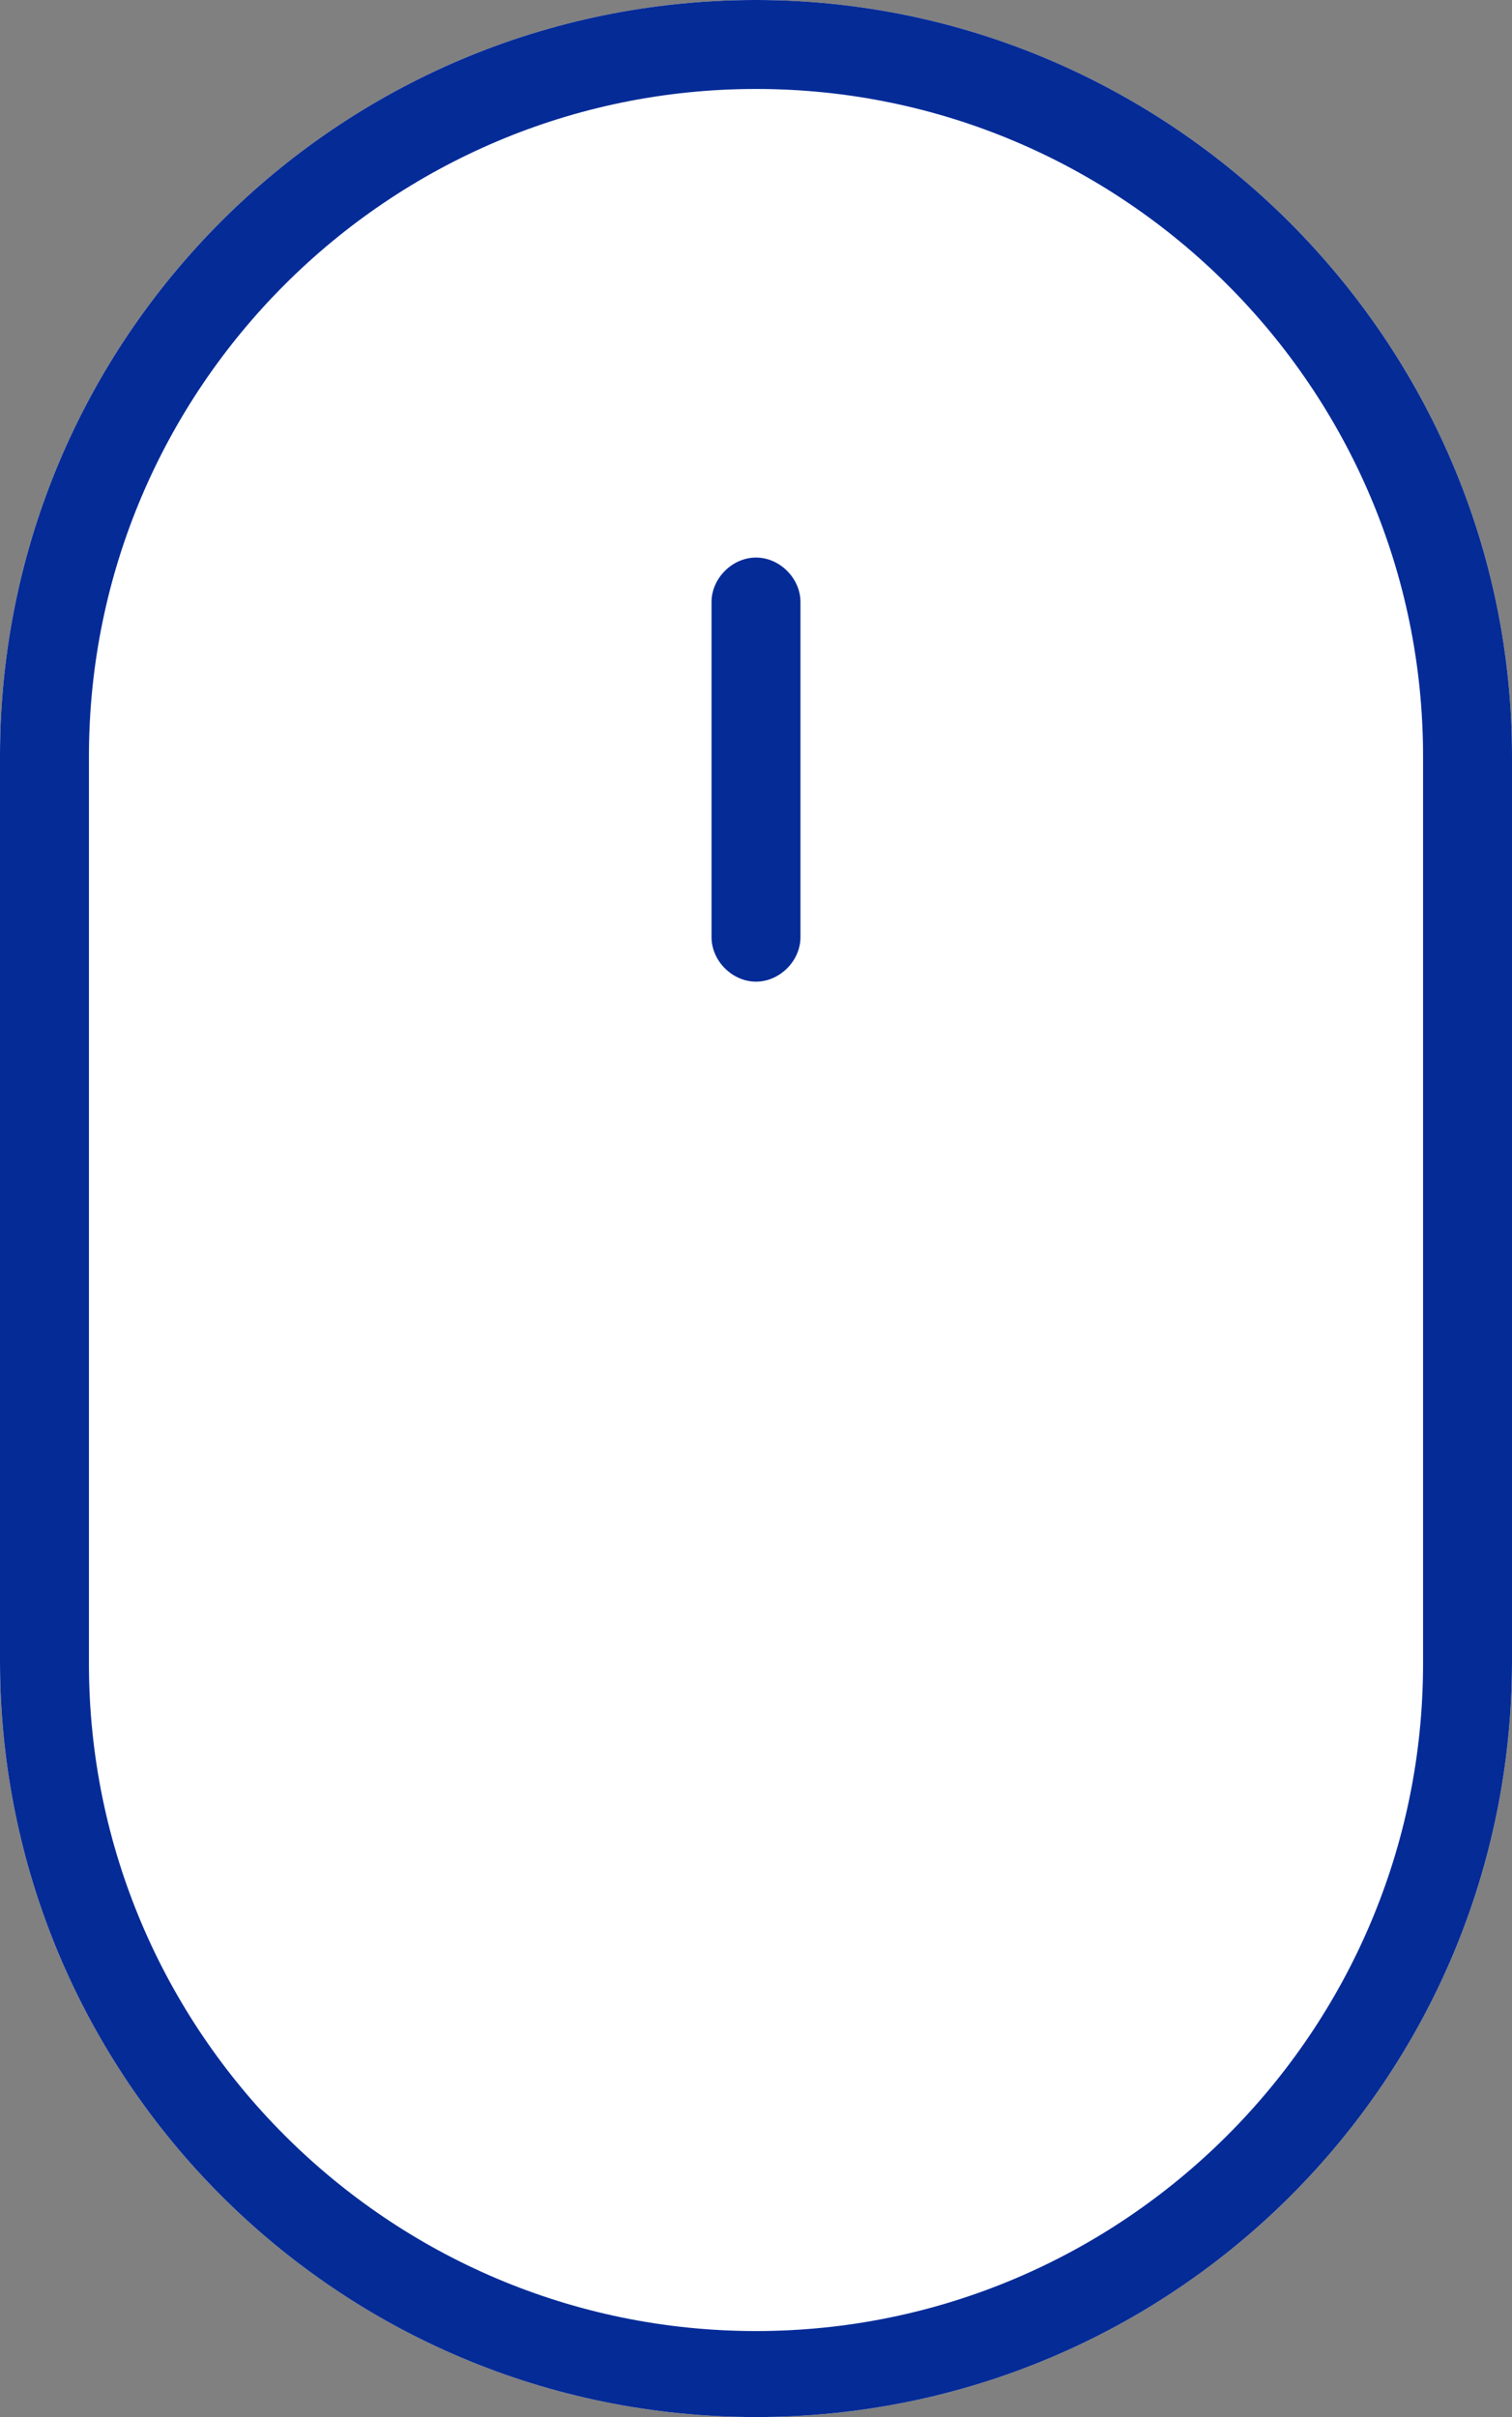 <svg xmlns="http://www.w3.org/2000/svg" xmlns:xlink="http://www.w3.org/1999/xlink" width="51" height="81.5" viewBox="0 0 51 81.5"><rect x="0" y="0" width="51" height="81.5" fill="#808080" stroke="none"/><defs><path id="a" d="M0 0h51v81.5H0z"/></defs><clipPath id="b"><use xlink:href="#a" overflow="visible"/></clipPath><path clip-path="url(#b)" fill="#FFF" d="M25.5 0C11.4 0 0 11.4 0 25.5V56c0 14.1 11.4 25.5 25.5 25.5S51 70.1 51 56V25.5C51 11.5 39.5 0 25.5 0"/><g><defs><path id="c" d="M0 0h51v81.5H0z"/></defs><clipPath id="d"><use xlink:href="#c" overflow="visible"/></clipPath><path clip-path="url(#d)" fill="#052b97" d="M25.5 0C11.4 0 0 11.4 0 25.5V56c0 14.1 11.4 25.5 25.5 25.5S51 70.1 51 56V25.5C51 11.5 39.5 0 25.5 0M48 56.1c0 12.4-10.1 22.5-22.5 22.5S3 68.5 3 56.1V25.5C3 13.1 13.1 3 25.5 3S48 13.1 48 25.5v30.6z"/></g><g><defs><path id="e" d="M0 0h51v81.5H0z"/></defs><clipPath id="f"><use xlink:href="#e" overflow="visible"/></clipPath><path clip-path="url(#f)" fill="#052b97" d="M25.5 18.8c-.8 0-1.5.7-1.5 1.5v11.3c0 .8.7 1.5 1.5 1.5s1.5-.7 1.5-1.5V20.3c0-.8-.7-1.5-1.5-1.5"/></g></svg>